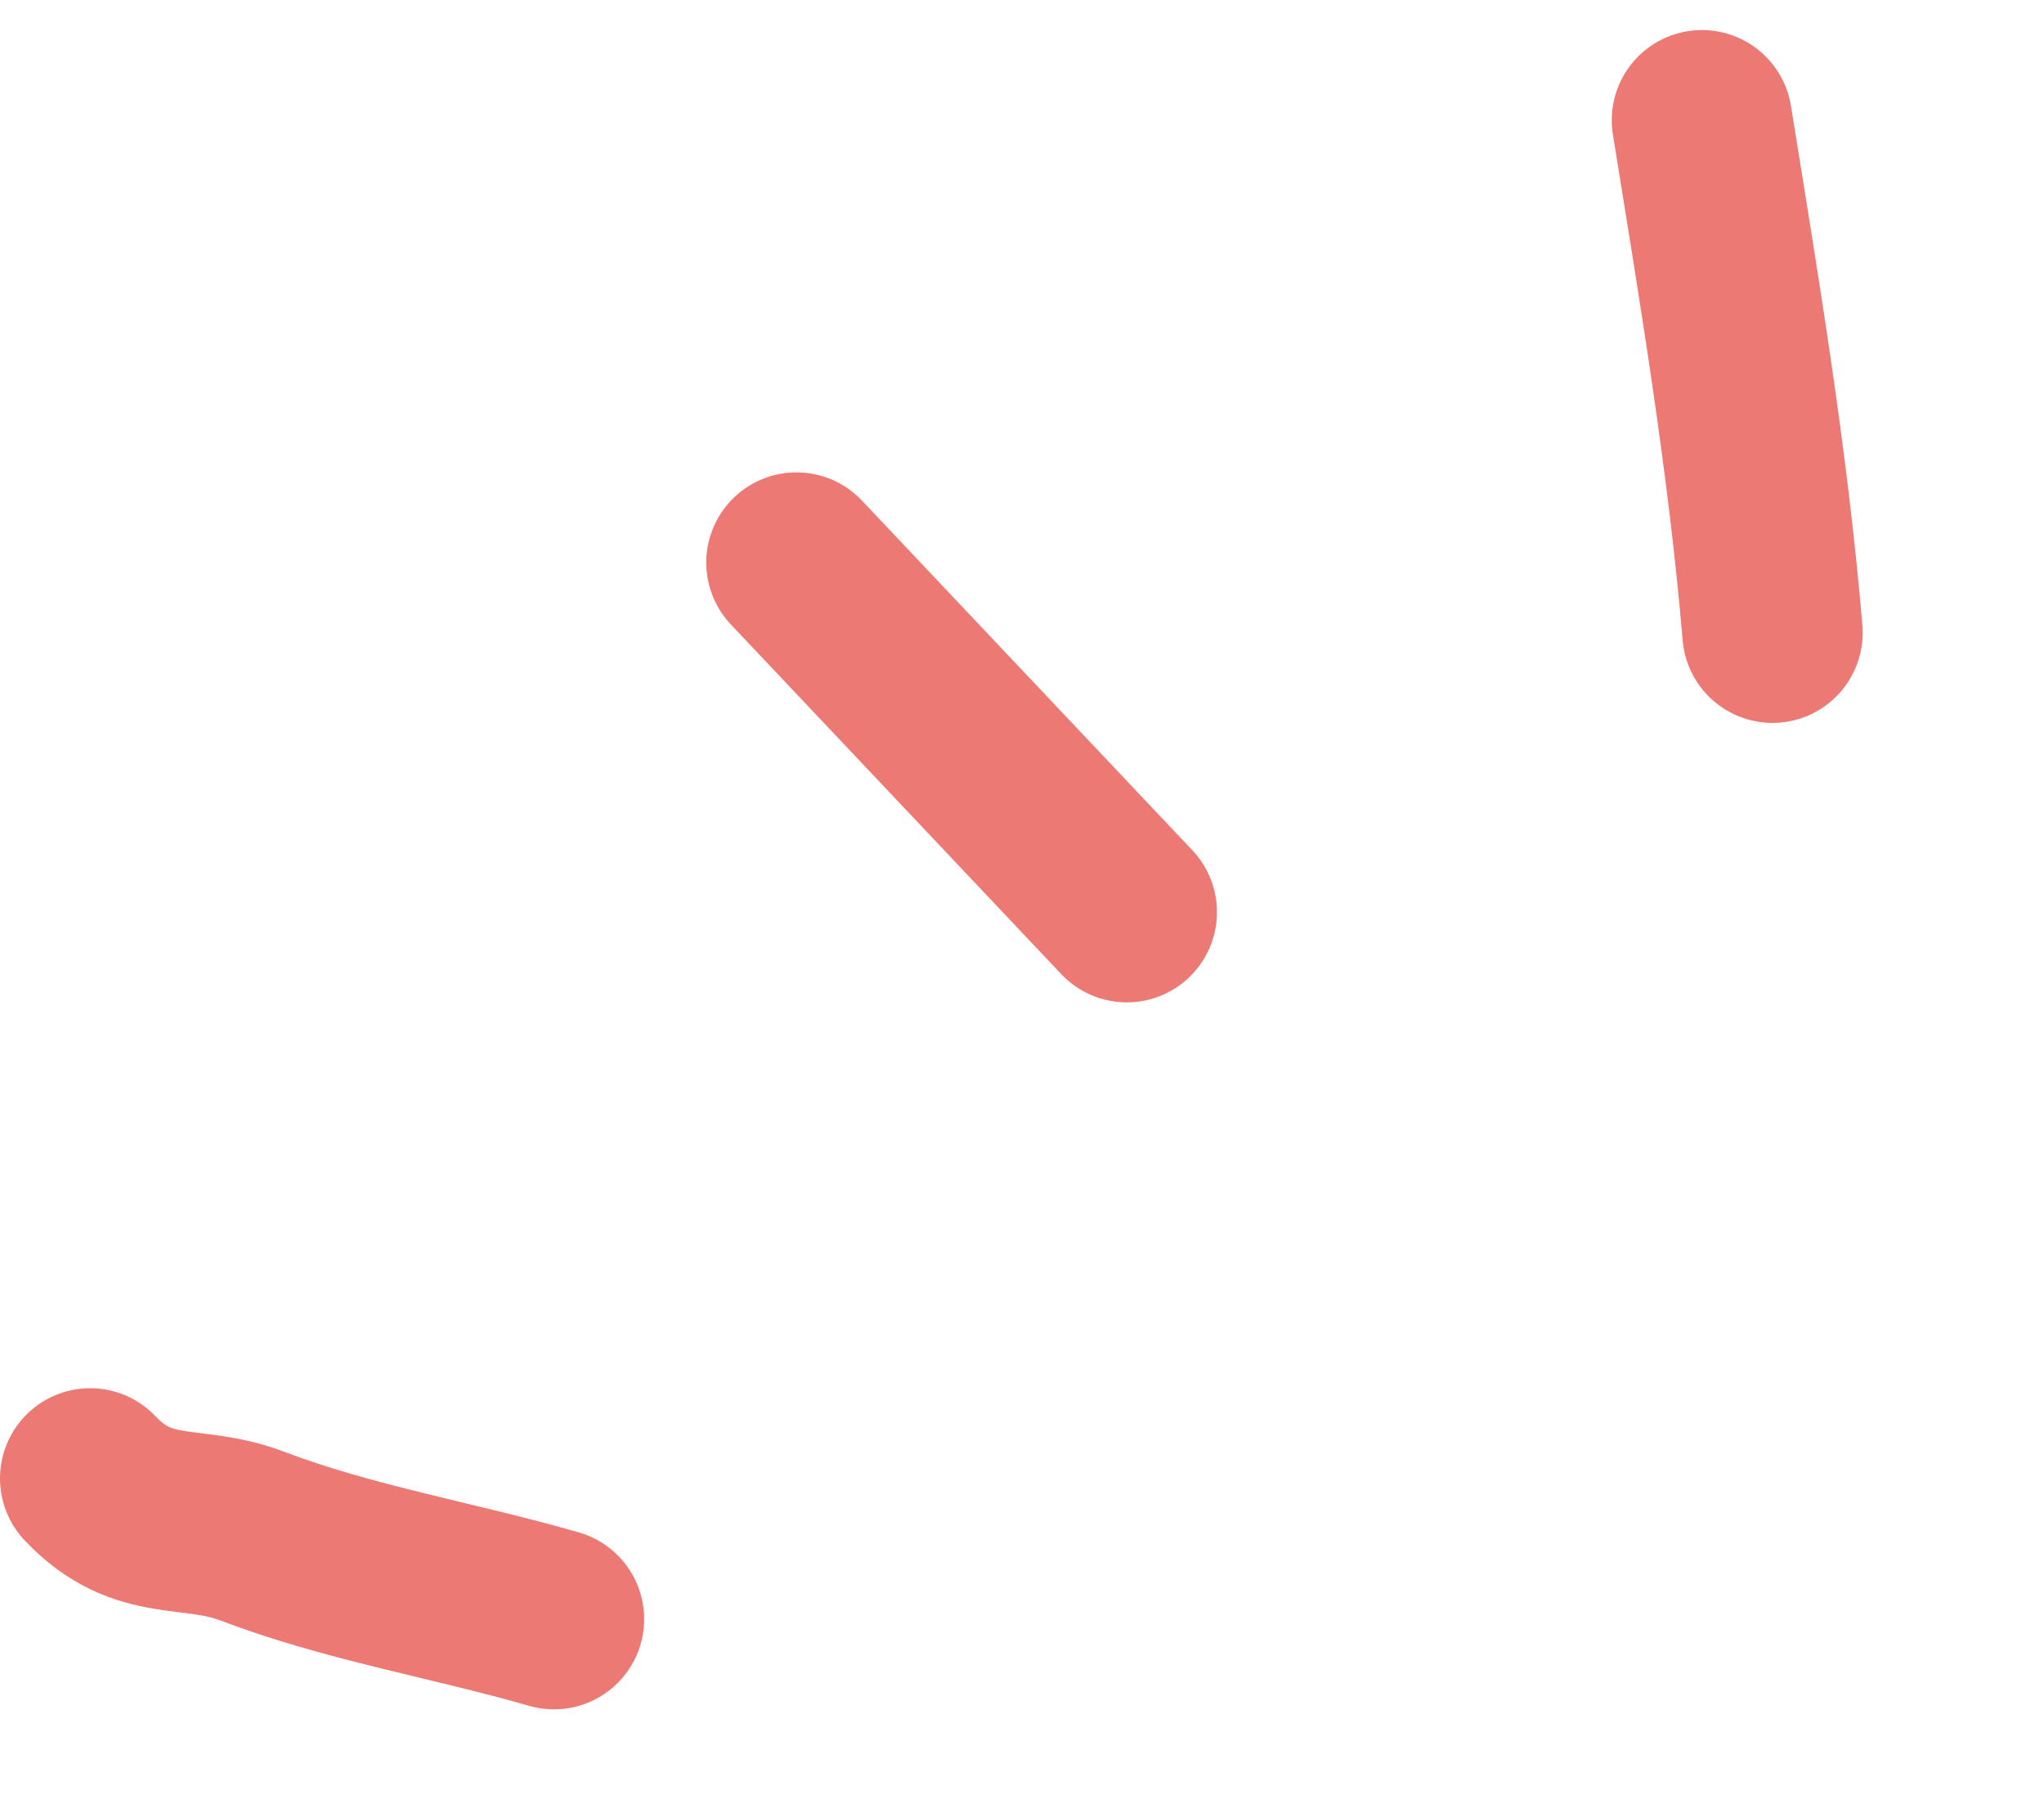 <svg width="34" height="30" viewBox="0 0 34 30" fill="none" xmlns="http://www.w3.org/2000/svg">
<path d="M29.484 10.522C29.241 7.648 28.762 4.802 28.31 2" stroke="#EC7973" stroke-width="3" stroke-linecap="round"/>
<path d="M18.743 15.17L13.248 9.356" stroke="#EC7973" stroke-width="3" stroke-linecap="round"/>
<path d="M9.215 26.927C7.542 26.445 5.818 26.163 4.192 25.545C3.182 25.161 2.386 25.525 1.5 24.587" stroke="#EC7973" stroke-width="3" stroke-linecap="round"/>
</svg>

